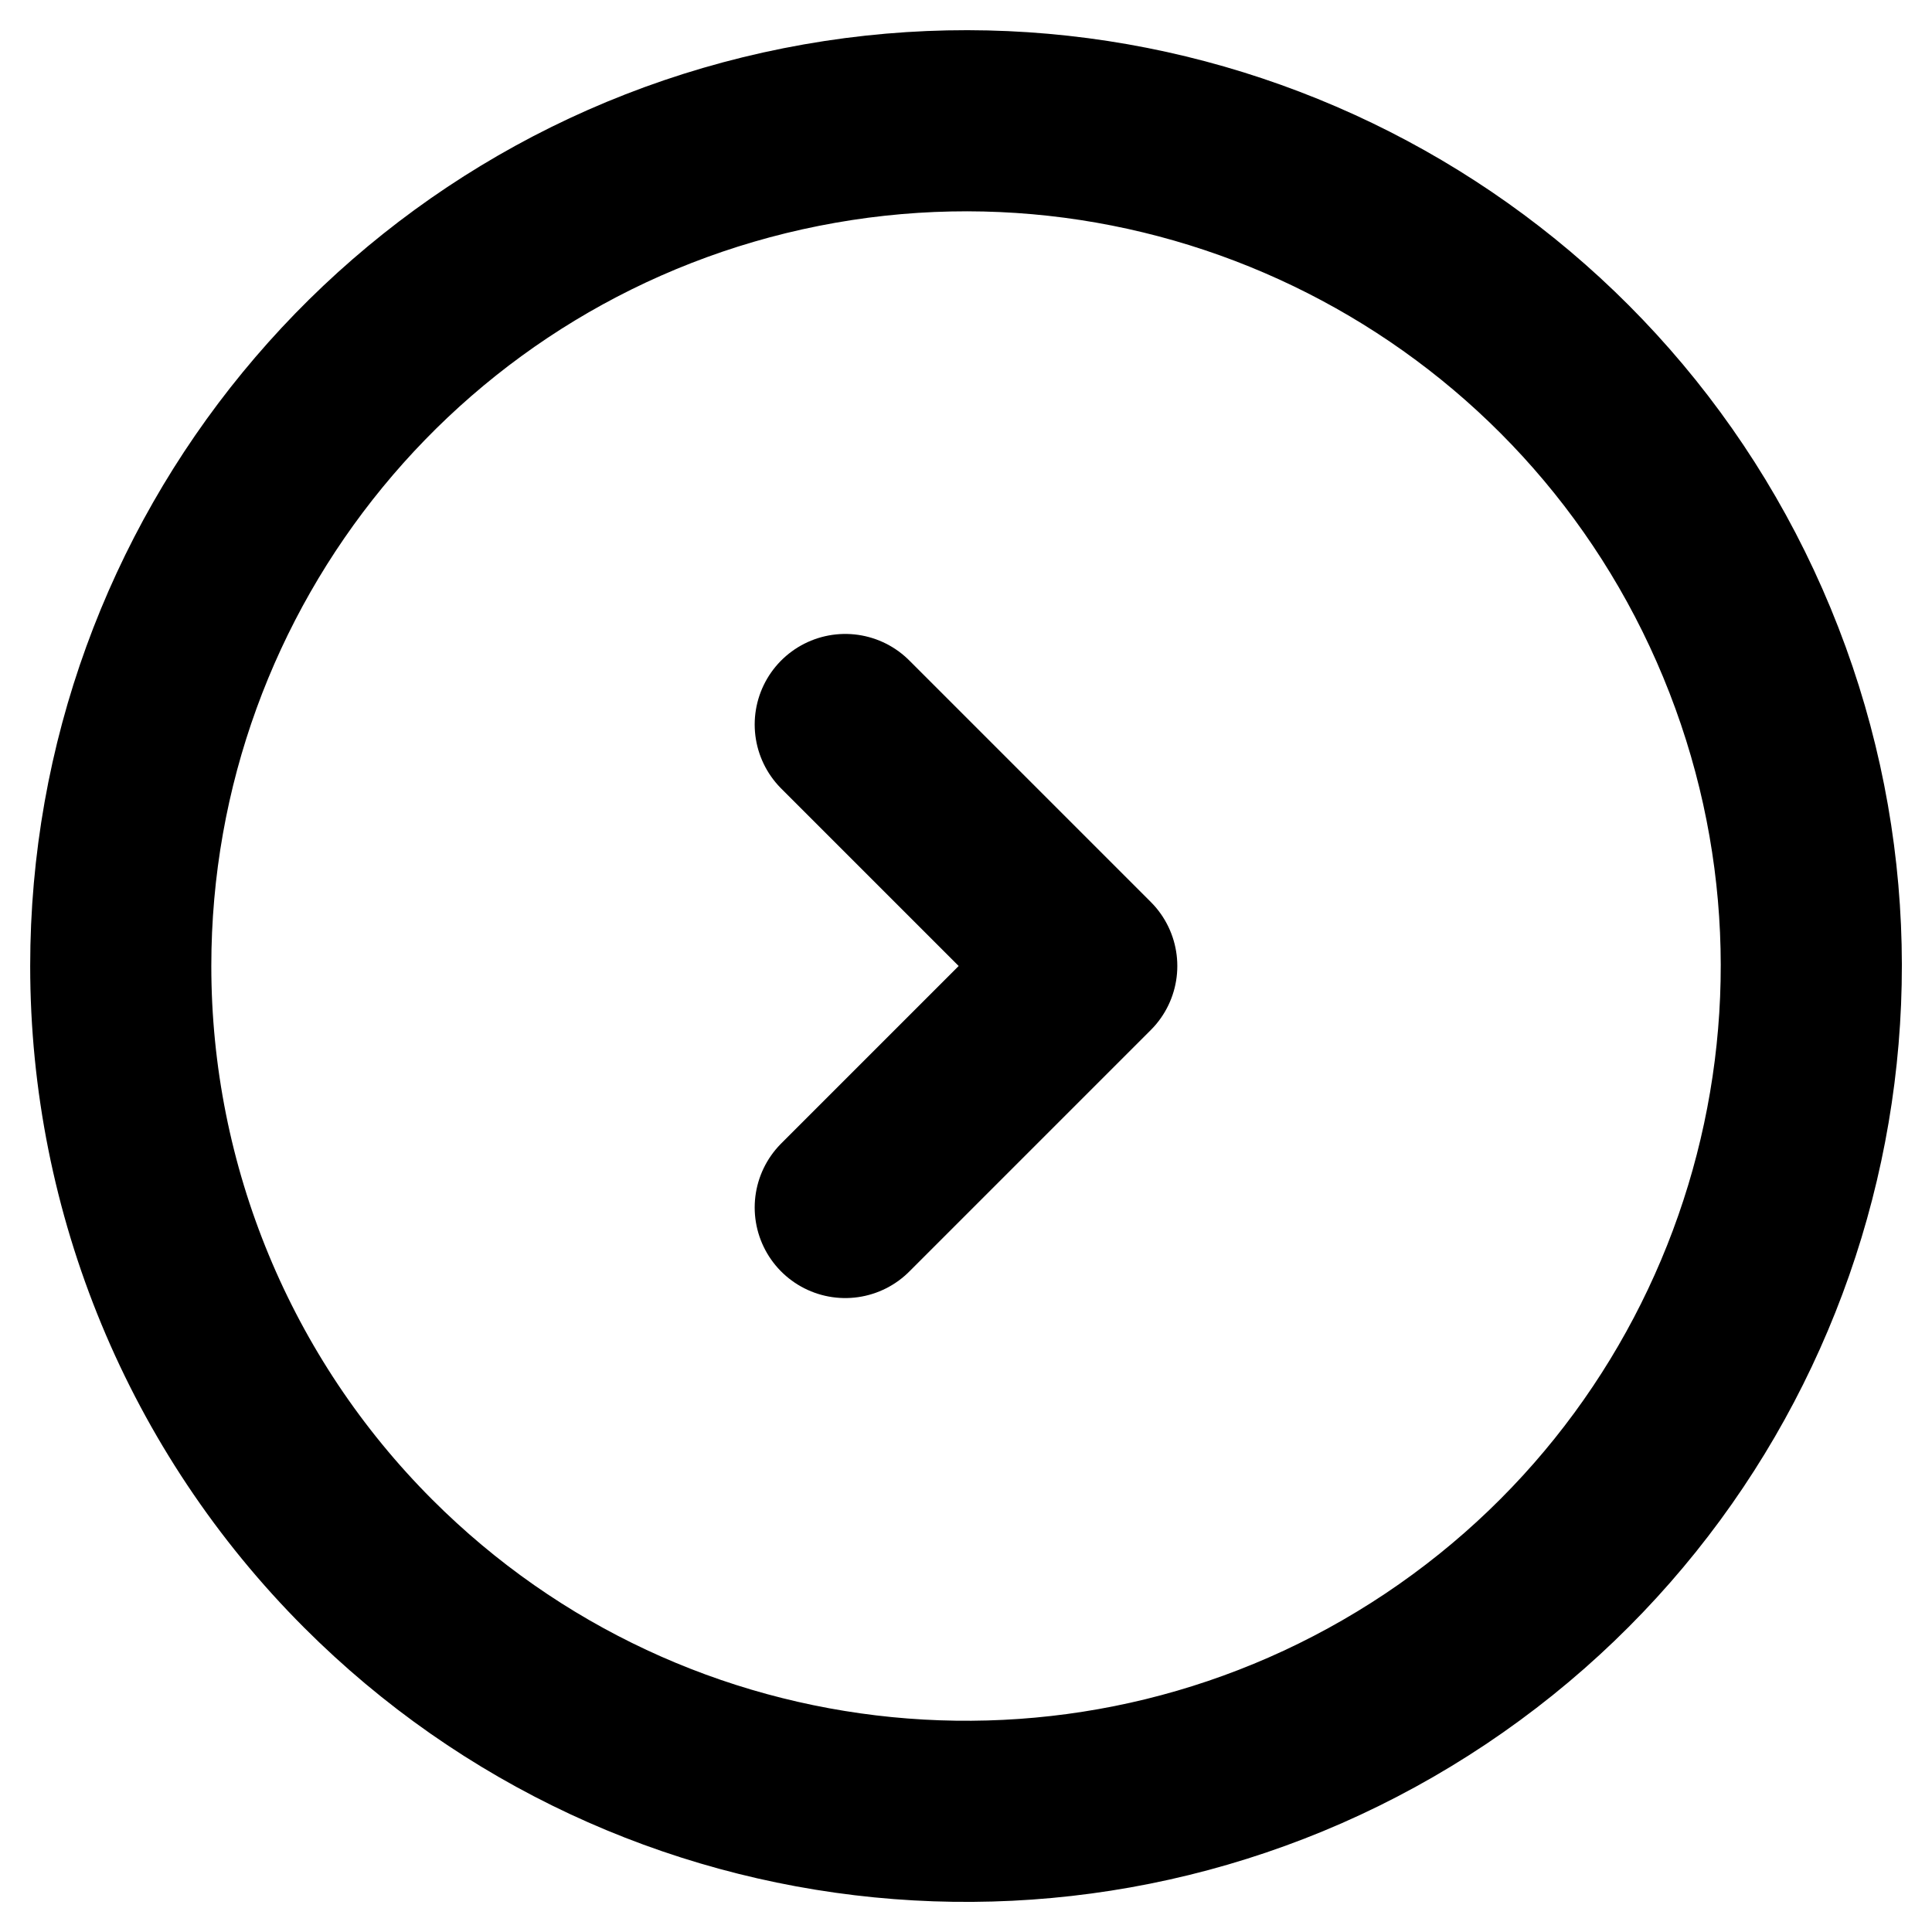 <svg width="16" height="16" viewBox="0 0 16 16" fill="none" xmlns="http://www.w3.org/2000/svg">
<path fill-rule="evenodd" clip-rule="evenodd" d="M1 8C1 4.661 3.359 1.786 6.635 1.135C9.91 0.484 13.19 2.237 14.467 5.322C15.745 8.408 14.665 11.966 11.889 13.821C9.112 15.676 5.411 15.312 3.05 12.95C1.737 11.637 1 9.857 1 8Z" stroke="black" stroke-width="1.5" stroke-linecap="round" stroke-linejoin="round"/>
<path d="M7 6L9 8L7 10" stroke="black" stroke-width="1.5" stroke-linecap="round" stroke-linejoin="round"/>
</svg>
